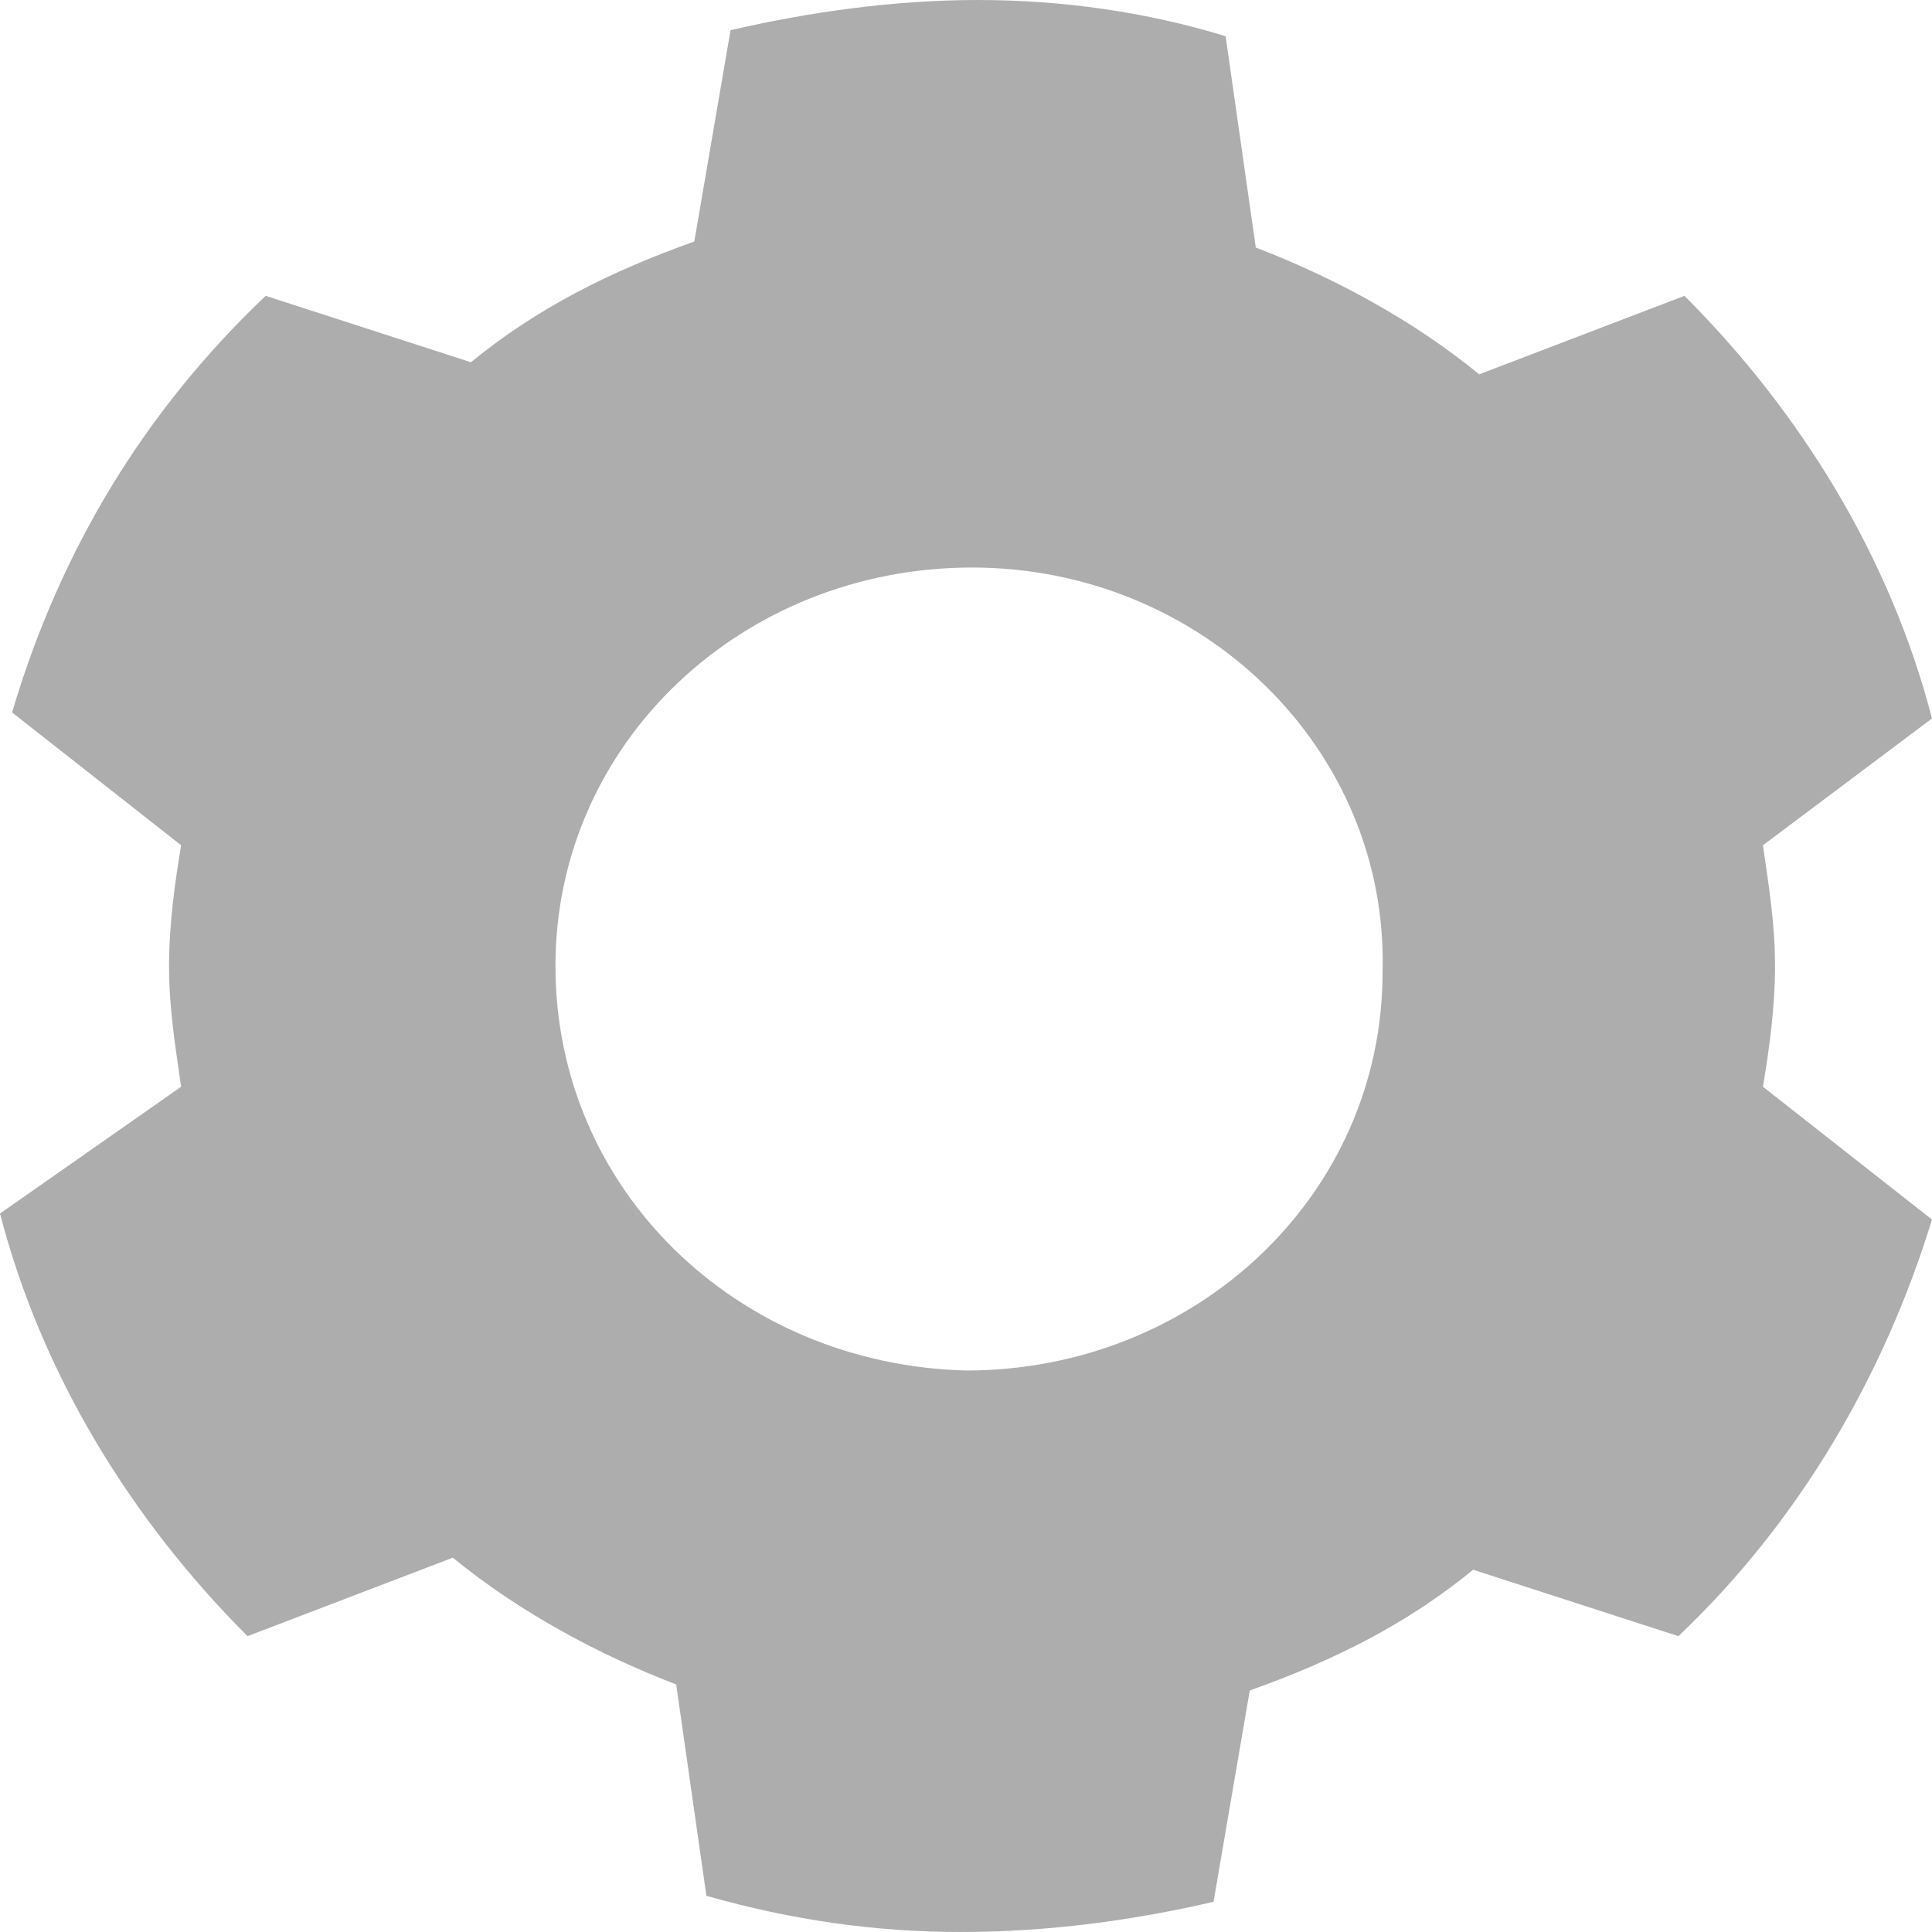 <?xml version="1.0" encoding="utf-8"?>
<svg xmlns="http://www.w3.org/2000/svg" height="24" width="24" viewBox="0 0 24 24">
  <g>
    <path id="path1" transform="rotate(0,12,12) translate(0,0) scale(0.75,0.75)  " fill="#ADADAD" d="M16.1,9.4C12.3,9.4 9.2,12.3 9.2,16 9.2,19.7 12.2,22.6 16,22.7 19.8,22.7 22.9,19.8 22.9,16.1 23,12.4 19.9,9.4 16.1,9.4z M16.2,0C17.6,0,19,0.2,20.3,0.6L20.8,4.1C22.1,4.6,23.4,5.3,24.5,6.2L27.9,4.9C29.8,6.8,31.3,9.2,32,11.9L29.2,14C29.3,14.7 29.4,15.3 29.4,16 29.4,16.7 29.3,17.4 29.2,18L32,20.2C31.2,22.8,29.8,25.2,27.8,27.1L24.4,26C23.3,26.9,22.1,27.5,20.7,28L20.1,31.5C18.8,31.8 17.4,32 15.9,32 14.5,32 13.1,31.8 11.7,31.4L11.2,27.9C9.9,27.4,8.6,26.7,7.5,25.8L4.1,27.1C2.2,25.2,0.7,22.8,0,20.1L3,18C2.9,17.3 2.8,16.7 2.8,16 2.8,15.3 2.9,14.6 3,14L0.2,11.8C1,9.1,2.4,6.8,4.4,4.9L7.8,6C8.9,5.1,10.1,4.5,11.5,4L12.1,0.5C13.4,0.2,14.8,0,16.2,0z" />
  </g>
</svg>

